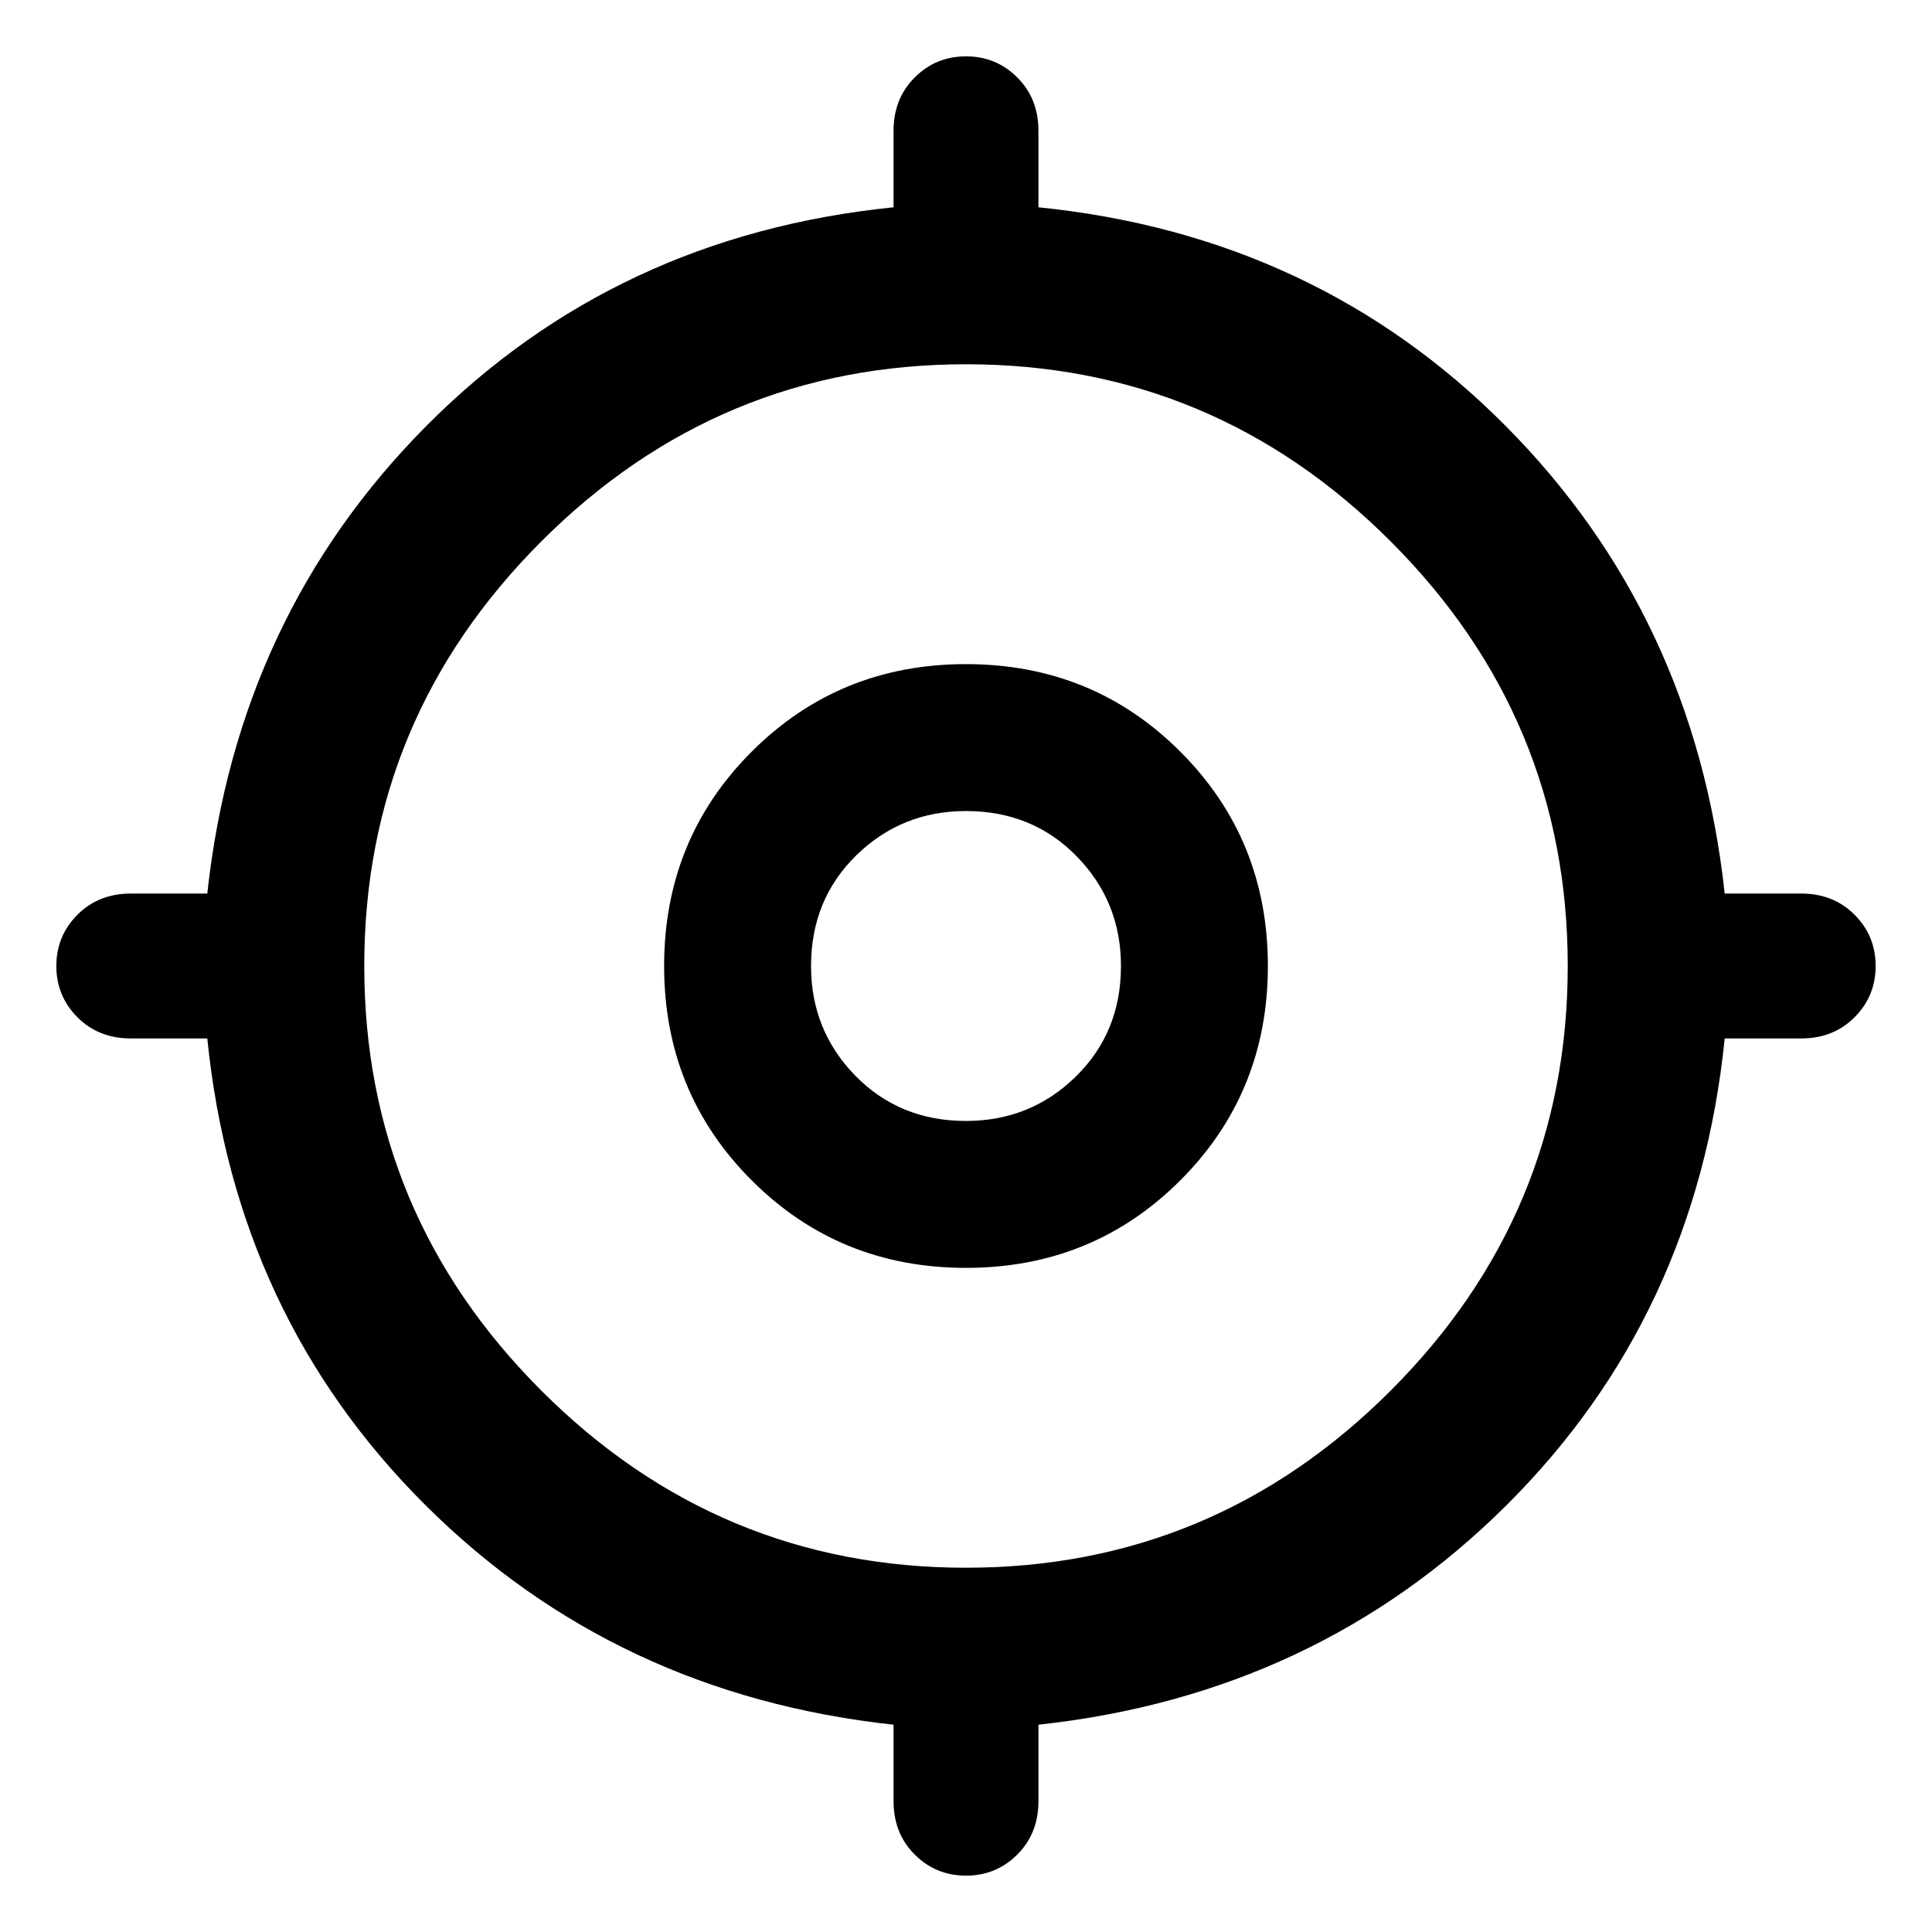 <svg xmlns="http://www.w3.org/2000/svg" height="48" width="48"><path d="M24 46.6Q23.25 46.6 22.725 46.075Q22.2 45.55 22.2 44.75V42.85Q15.3 42.1 10.575 37.4Q5.85 32.7 5.15 25.8H3.25Q2.45 25.8 1.925 25.275Q1.4 24.75 1.4 24Q1.4 23.25 1.925 22.725Q2.45 22.2 3.25 22.2H5.15Q5.9 15.3 10.6 10.575Q15.3 5.85 22.2 5.15V3.25Q22.2 2.45 22.725 1.925Q23.25 1.4 24 1.4Q24.75 1.4 25.275 1.925Q25.8 2.45 25.8 3.25V5.15Q32.7 5.85 37.4 10.575Q42.1 15.3 42.85 22.2H44.75Q45.55 22.2 46.075 22.725Q46.6 23.25 46.6 24Q46.6 24.75 46.075 25.275Q45.55 25.8 44.75 25.8H42.85Q42.15 32.7 37.425 37.4Q32.7 42.1 25.8 42.85V44.75Q25.8 45.55 25.275 46.075Q24.75 46.6 24 46.6ZM24 38.95Q30.15 38.95 34.55 34.55Q38.95 30.15 38.95 24Q38.95 17.85 34.55 13.45Q30.15 9.05 24 9.05Q17.85 9.05 13.45 13.45Q9.05 17.85 9.05 24Q9.05 30.15 13.45 34.55Q17.85 38.95 24 38.95ZM24 31.5Q20.85 31.5 18.675 29.325Q16.5 27.15 16.5 24Q16.5 20.85 18.675 18.675Q20.85 16.5 24 16.5Q27.15 16.5 29.325 18.675Q31.5 20.85 31.5 24Q31.5 27.15 29.325 29.325Q27.15 31.5 24 31.5ZM24 27.85Q25.6 27.85 26.725 26.75Q27.85 25.65 27.85 24Q27.85 22.4 26.75 21.275Q25.65 20.15 24 20.15Q22.4 20.15 21.275 21.25Q20.15 22.35 20.15 24Q20.15 25.6 21.25 26.725Q22.35 27.85 24 27.85ZM24 24Q24 24 24 24Q24 24 24 24Q24 24 24 24Q24 24 24 24Q24 24 24 24Q24 24 24 24Q24 24 24 24Q24 24 24 24Z"/></svg>